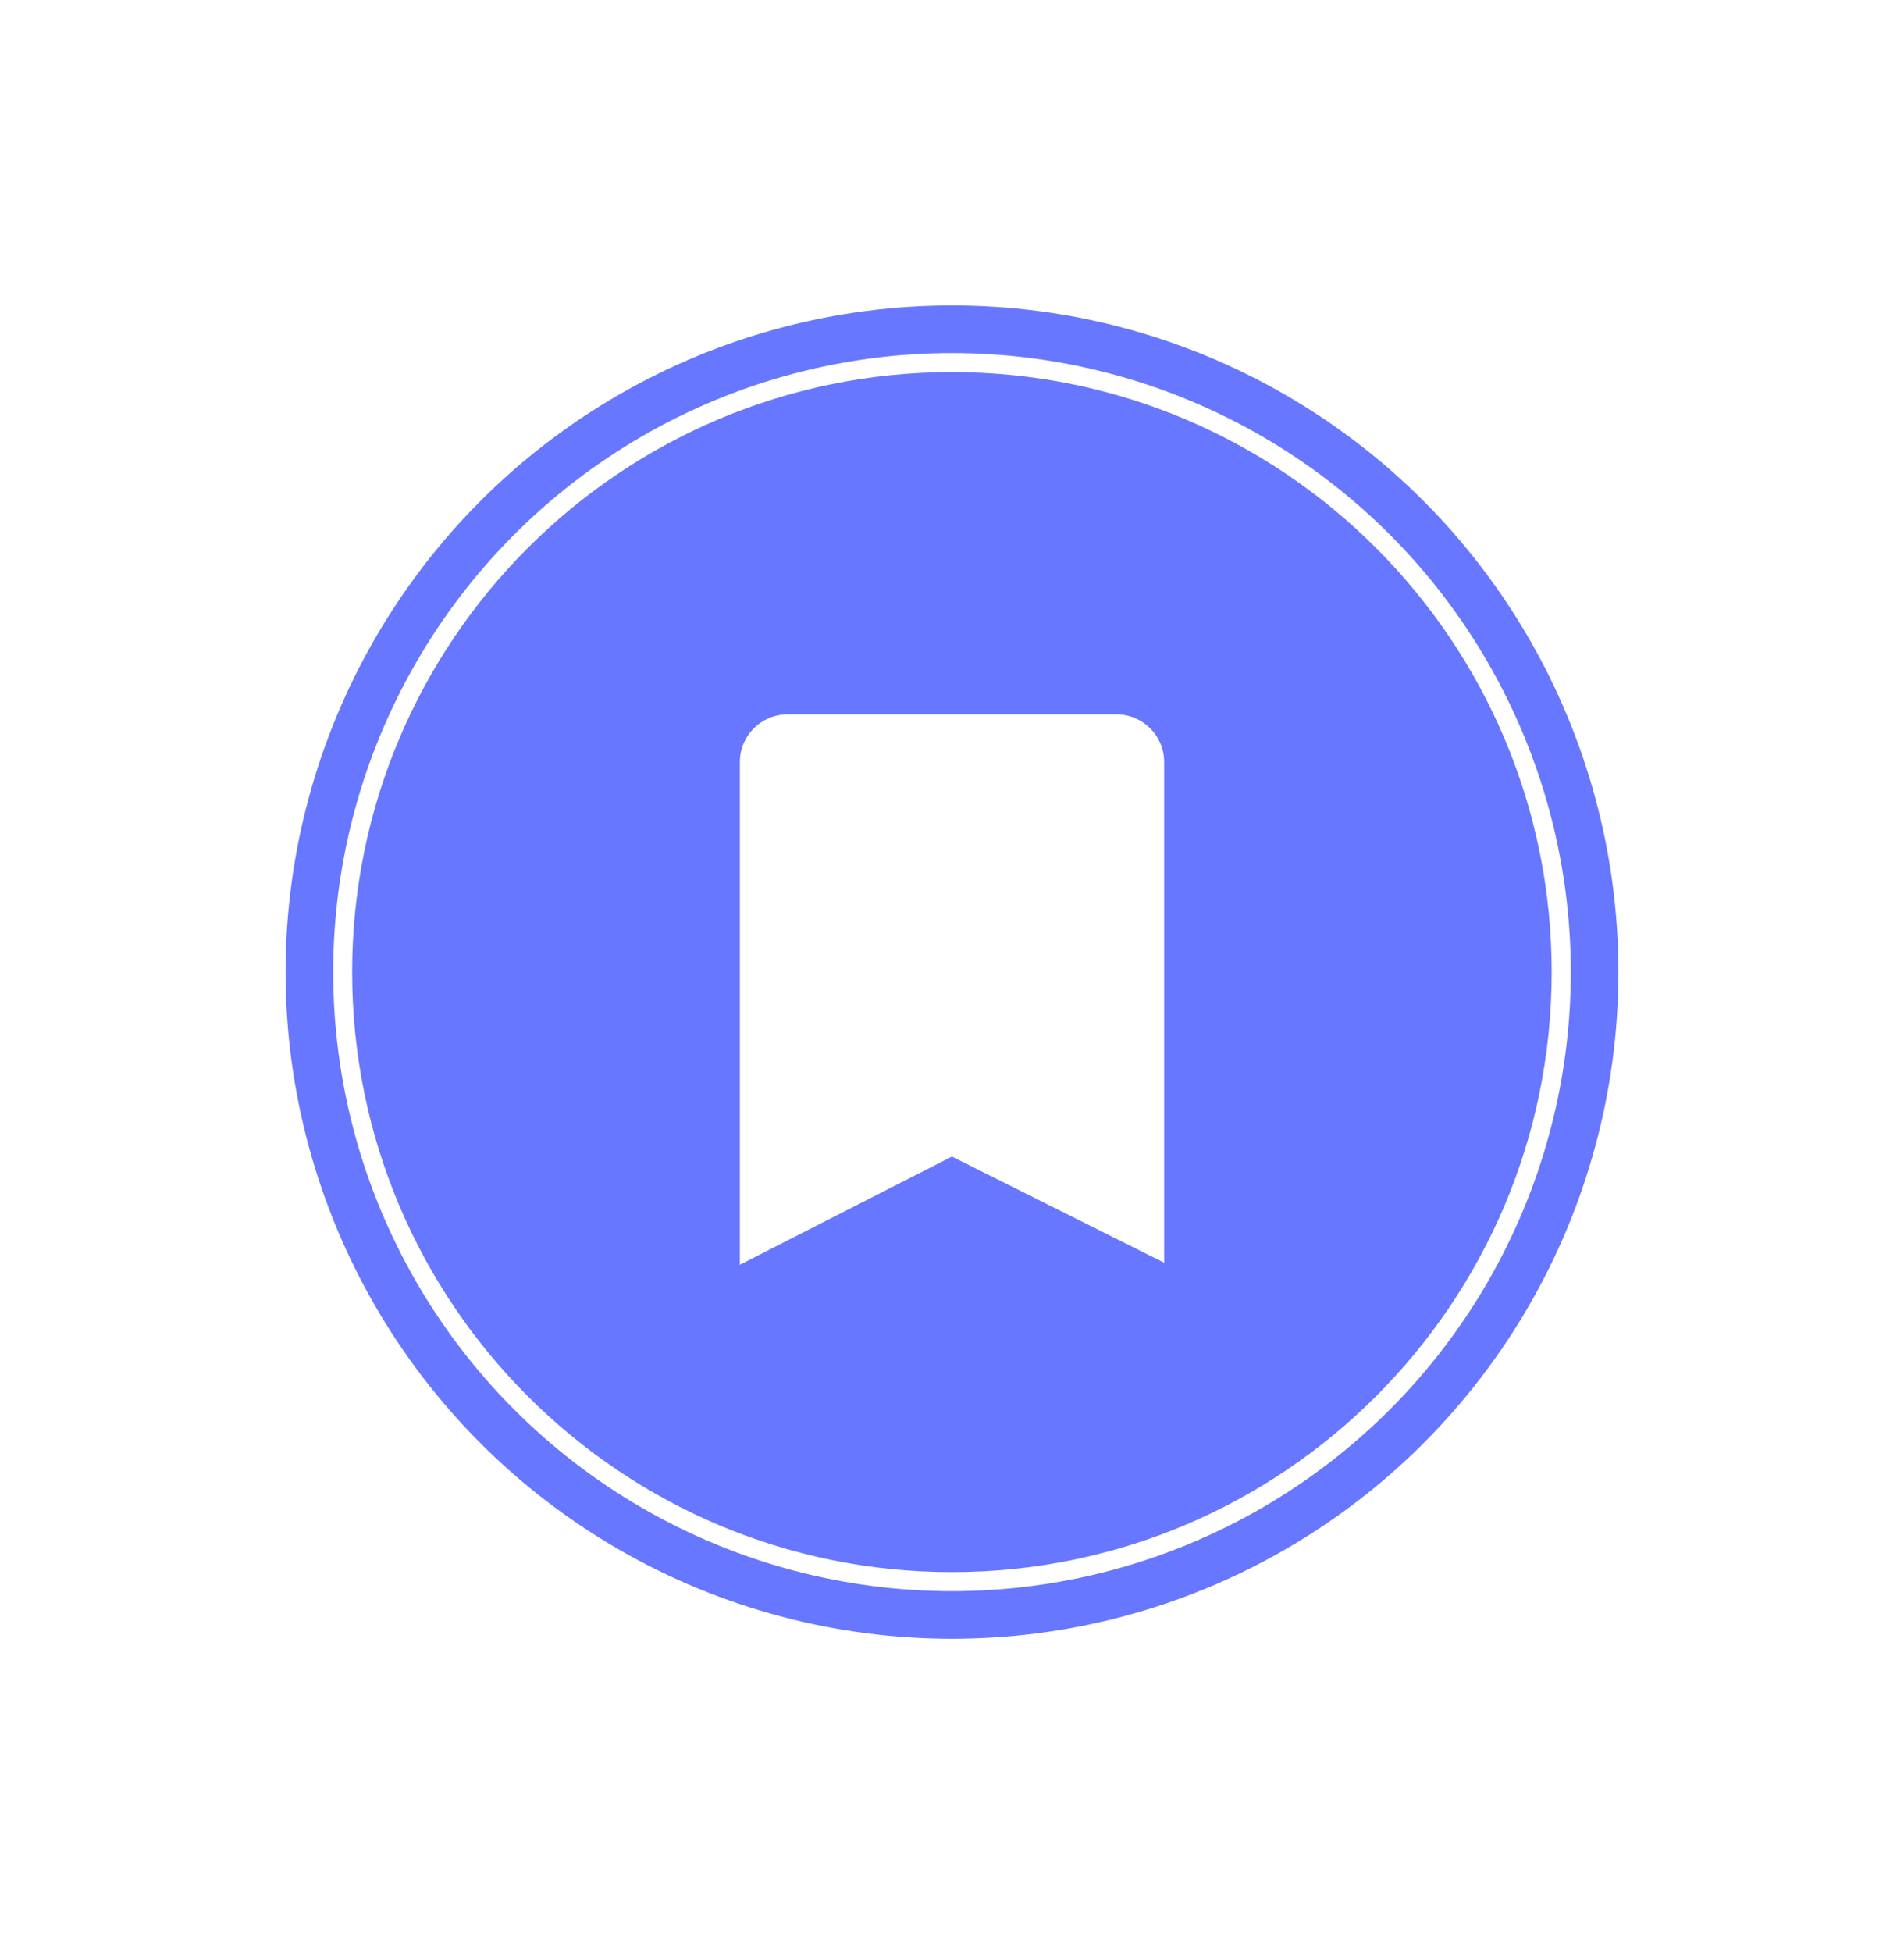 <svg width="40" height="41" viewBox="0 0 40 41" fill="none" xmlns="http://www.w3.org/2000/svg">
<path d="M32.598 20.415C32.598 27.371 26.955 33.014 19.998 33.014C13.042 33.014 7.398 27.371 7.398 20.415C7.398 13.458 13.042 7.814 19.998 7.814C26.955 7.814 32.598 13.458 32.598 20.415Z" fill="#6877FF"/>
<path fill-rule="evenodd" clip-rule="evenodd" d="M16.543 15.002C15.991 15.002 15.543 15.45 15.543 16.002V26.56L19.998 24.288L24.457 26.517V16.002C24.457 15.45 24.009 15.002 23.457 15.002H16.543Z" fill="white"/>
<g filter="url(#filter0_f_1401_9601)">
<circle cx="20" cy="20.414" r="13.5" stroke="#6877FF"/>
</g>
<defs>
<filter id="filter0_f_1401_9601" x="2" y="2.414" width="36" height="36" filterUnits="userSpaceOnUse" color-interpolation-filters="sRGB">
<feFlood flood-opacity="0" result="BackgroundImageFix"/>
<feBlend mode="normal" in="SourceGraphic" in2="BackgroundImageFix" result="shape"/>
<feGaussianBlur stdDeviation="2" result="effect1_foregroundBlur_1401_9601"/>
</filter>
</defs>
</svg>
